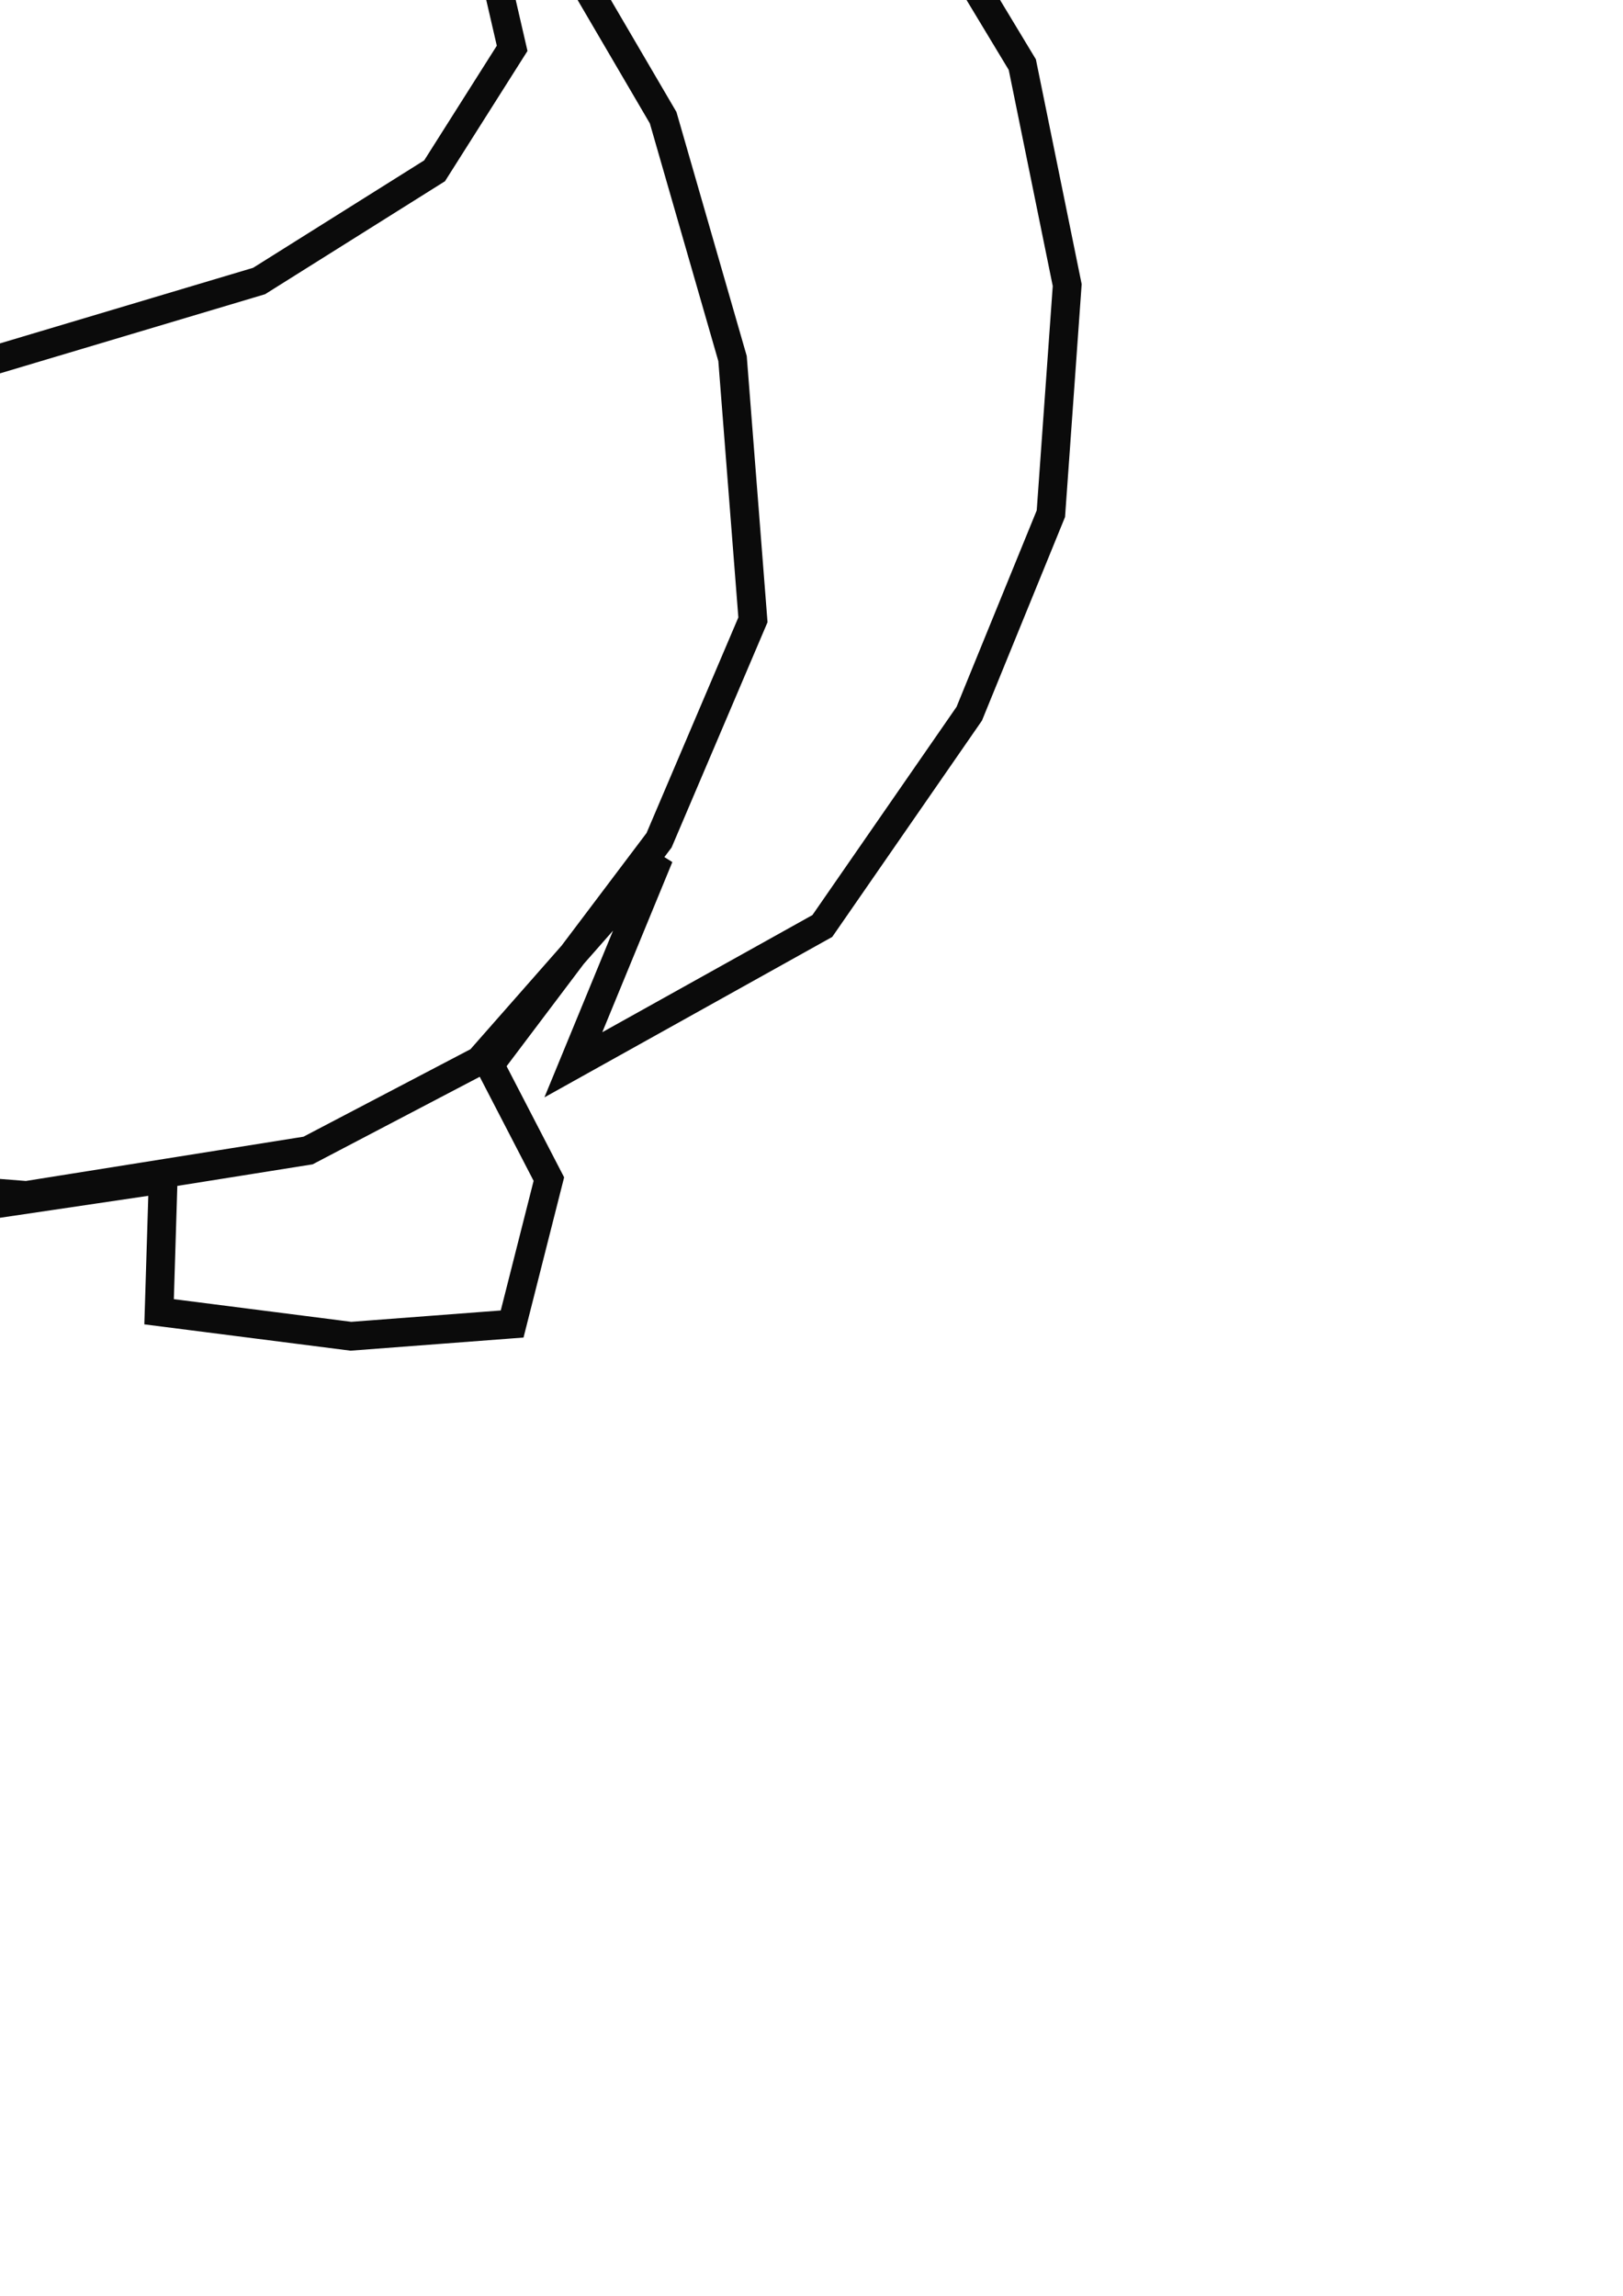 <?xml version="1.0" encoding="UTF-8" standalone="no"?>
<!-- Created with Inkscape (http://www.inkscape.org/) -->

<svg
   width="210mm"
   height="297mm"
   viewBox="0 0 210 297"
   version="1.1"
   id="svg1"
   xml:space="preserve"
   inkscape:version="1.3.2 (091e20e, 2023-11-25, custom)"
   sodipodi:docname="source.svg"
   xmlns:inkscape="http://www.inkscape.org/namespaces/inkscape"
   xmlns:sodipodi="http://sodipodi.sourceforge.net/DTD/sodipodi-0.dtd"
   xmlns:xlink="http://www.w3.org/1999/xlink"
   xmlns="http://www.w3.org/2000/svg"
   xmlns:svg="http://www.w3.org/2000/svg"><sodipodi:namedview
     id="namedview1"
     pagecolor="#ffffff"
     bordercolor="#000000"
     borderopacity="0.25"
     inkscape:showpageshadow="2"
     inkscape:pageopacity="0.0"
     inkscape:pagecheckerboard="0"
     inkscape:deskcolor="#d1d1d1"
     inkscape:document-units="mm"
     inkscape:zoom="0.36569515"
     inkscape:cx="129.88961"
     inkscape:cy="-151.76575"
     inkscape:window-width="1920"
     inkscape:window-height="1017"
     inkscape:window-x="1912"
     inkscape:window-y="-8"
     inkscape:window-maximized="1"
     inkscape:current-layer="layer1" /><defs
     id="defs1"><linearGradient
       id="linearGradient1"
       inkscape:collect="always"><stop
         style="stop-color:#d08f50;stop-opacity:1;"
         offset="0"
         id="stop1" /><stop
         style="stop-color:#825623;stop-opacity:0.682;"
         offset="0.98"
         id="stop2" /></linearGradient><linearGradient
       id="swatch89"><stop
         style="stop-color:#d08f50;stop-opacity:1;"
         offset="0"
         id="stop90" /></linearGradient><linearGradient
       id="swatch6"
       inkscape:swatch="solid"><stop
         style="stop-color:#d08f50;stop-opacity:1;"
         offset="0"
         id="stop6" /></linearGradient><clipPath
       clipPathUnits="userSpaceOnUse"
       id="clipPath25"><rect
         style="fill:#ff0000;stroke:none;stroke-width:3;stroke-linecap:square;stroke-linejoin:miter;paint-order:stroke markers fill;stop-color:#000000"
         id="rect25-8"
         width="78"
         height="45.033"
         x="763.613"
         y="452.824" /></clipPath><filter
       inkscape:menu="Color"
       inkscape:menu-tooltip="Colorize separately the three color channels"
       inkscape:label="Colorize"
       style="color-interpolation-filters:sRGB;"
       id="filter24"
       x="-0.005"
       y="-0.005"
       width="1.009"
       height="1.009"><feColorMatrix
         type="saturate"
         values="0"
         result="result3"
         id="feColorMatrix17" /><feColorMatrix
         in="SourceGraphic"
         values="0 0 0 0 0 0 0 0 0 0 0 0 0 0 0 1 -0.5 -0.5 0 0 "
         result="colormatrix"
         id="feColorMatrix18" /><feFlood
         flood-color="rgb(68,0,134)"
         result="result1"
         flood-opacity="1"
         id="feFlood18" /><feComposite
         in2="colormatrix"
         operator="in"
         result="result2"
         id="feComposite18" /><feComposite
         in2="colormatrix"
         result="result12"
         operator="arithmetic"
         k2="1"
         k3="-0.5"
         id="feComposite19" /><feBlend
         in2="result3"
         mode="normal"
         in="result12"
         result="result6"
         id="feBlend19" /><feColorMatrix
         result="colormatrix"
         values="0 0 0 0 0 0 0 0 0 0 0 0 0 0 0 -0.5 1 -0.5 0 0 "
         in="SourceGraphic"
         id="feColorMatrix19" /><feFlood
         flood-color="rgb(254,63,0)"
         result="result4"
         flood-opacity="1"
         id="feFlood19" /><feComposite
         in2="colormatrix"
         operator="in"
         result="result5"
         id="feComposite20" /><feComposite
         in2="colormatrix"
         result="result13"
         operator="arithmetic"
         k2="1"
         k3="-0.5"
         id="feComposite21" /><feBlend
         in2="result6"
         in="result13"
         mode="normal"
         result="result9"
         id="feBlend21" /><feColorMatrix
         in="SourceGraphic"
         values="0 0 0 0 0 0 0 0 0 0 0 0 0 0 0 -0.5 -0.5 1 0 0 "
         result="colormatrix"
         id="feColorMatrix21" /><feFlood
         flood-color="rgb(255,204,0)"
         result="result7"
         flood-opacity="1"
         id="feFlood21" /><feComposite
         in2="colormatrix"
         operator="in"
         result="result8"
         id="feComposite22" /><feComposite
         in2="colormatrix"
         result="result14"
         operator="arithmetic"
         k2="1"
         k3="-0.5"
         id="feComposite23" /><feBlend
         in2="result9"
         mode="normal"
         in="result14"
         result="result10"
         id="feBlend23" /><feComposite
         in2="SourceGraphic"
         operator="in"
         result="fbSourceGraphic"
         in="result10"
         id="feComposite24" /><feColorMatrix
         result="fbSourceGraphicAlpha"
         in="fbSourceGraphic"
         values="0 0 0 -1 0 0 0 0 -1 0 0 0 0 -1 0 0 0 0 1 0"
         id="feColorMatrix24" /><feComposite
         id="feComposite25"
         in2="fbSourceGraphic"
         operator="arithmetic"
         k1="0"
         k2="1"
         result="composite1"
         in="fbSourceGraphic" /><feColorMatrix
         id="feColorMatrix25"
         in="composite1"
         values="1"
         type="saturate"
         result="colormatrix1" /><feFlood
         id="feFlood25"
         flood-opacity="1"
         flood-color="rgb(231,126,48)"
         result="flood1" /><feBlend
         id="feBlend25"
         in="flood1"
         in2="colormatrix1"
         mode="multiply"
         result="blend1" /><feBlend
         id="feBlend26"
         in2="blend1"
         mode="screen"
         result="blend2" /><feColorMatrix
         id="feColorMatrix26"
         in="blend2"
         values="1"
         type="saturate"
         result="colormatrix2" /><feComposite
         id="feComposite26"
         in="colormatrix2"
         in2="fbSourceGraphic"
         operator="in"
         k2="1"
         result="fbSourceGraphic" /><feColorMatrix
         result="fbSourceGraphicAlpha"
         in="fbSourceGraphic"
         values="0 0 0 -1 0 0 0 0 -1 0 0 0 0 -1 0 0 0 0 1 0"
         id="feColorMatrix27" /><feComposite
         id="feComposite27"
         in2="fbSourceGraphic"
         operator="arithmetic"
         k1="0"
         k2="1"
         result="composite1"
         in="fbSourceGraphic" /><feColorMatrix
         id="feColorMatrix28"
         in="composite1"
         values="1"
         type="saturate"
         result="colormatrix1" /><feFlood
         id="feFlood28"
         flood-opacity="1"
         flood-color="rgb(221,146,90)"
         result="flood1" /><feBlend
         id="feBlend28"
         in="flood1"
         in2="colormatrix1"
         mode="multiply"
         result="blend1" /><feBlend
         id="feBlend29"
         in2="blend1"
         mode="screen"
         result="blend2" /><feColorMatrix
         id="feColorMatrix29"
         in="blend2"
         values="1"
         type="saturate"
         result="colormatrix2" /><feComposite
         id="feComposite29"
         in="colormatrix2"
         in2="fbSourceGraphic"
         operator="in"
         k2="1"
         result="fbSourceGraphic" /><feColorMatrix
         result="fbSourceGraphicAlpha"
         in="fbSourceGraphic"
         values="0 0 0 -1 0 0 0 0 -1 0 0 0 0 -1 0 0 0 0 1 0"
         id="feColorMatrix30" /><feComposite
         id="feComposite30"
         in2="fbSourceGraphic"
         operator="arithmetic"
         k1="0"
         k2="1"
         result="composite1"
         in="fbSourceGraphic" /><feColorMatrix
         id="feColorMatrix31"
         in="composite1"
         values="1"
         type="saturate"
         result="colormatrix1" /><feFlood
         id="feFlood31"
         flood-opacity="1"
         flood-color="rgb(196,145,107)"
         result="flood1" /><feBlend
         id="feBlend31"
         in="flood1"
         in2="colormatrix1"
         mode="multiply"
         result="blend1" /><feBlend
         id="feBlend32"
         in2="blend1"
         mode="screen"
         result="blend2" /><feColorMatrix
         id="feColorMatrix32"
         in="blend2"
         values="1"
         type="saturate"
         result="colormatrix2" /><feComposite
         id="feComposite32"
         in="colormatrix2"
         in2="fbSourceGraphic"
         operator="in"
         k2="1"
         result="fbSourceGraphic" /><feColorMatrix
         result="fbSourceGraphicAlpha"
         in="fbSourceGraphic"
         values="0 0 0 -1 0 0 0 0 -1 0 0 0 0 -1 0 0 0 0 1 0"
         id="feColorMatrix33" /><feComposite
         id="feComposite33"
         in2="fbSourceGraphic"
         operator="arithmetic"
         k1="0"
         k2="1"
         result="composite1"
         in="fbSourceGraphic" /><feColorMatrix
         id="feColorMatrix34"
         in="composite1"
         values="1"
         type="saturate"
         result="colormatrix1" /><feFlood
         id="feFlood34"
         flood-opacity="1"
         flood-color="rgb(175,134,102)"
         result="flood1" /><feBlend
         id="feBlend34"
         in="flood1"
         in2="colormatrix1"
         mode="multiply"
         result="blend1" /><feBlend
         id="feBlend35"
         in2="blend1"
         mode="screen"
         result="blend2" /><feColorMatrix
         id="feColorMatrix35"
         in="blend2"
         values="1"
         type="saturate"
         result="colormatrix2" /><feComposite
         id="feComposite35"
         in="colormatrix2"
         in2="fbSourceGraphic"
         operator="in"
         k2="1"
         result="fbSourceGraphic" /><feColorMatrix
         result="fbSourceGraphicAlpha"
         in="fbSourceGraphic"
         values="0 0 0 -1 0 0 0 0 -1 0 0 0 0 -1 0 0 0 0 1 0"
         id="feColorMatrix36" /><feComposite
         id="feComposite36"
         in2="fbSourceGraphic"
         operator="arithmetic"
         k1="0"
         k2="1"
         result="composite1"
         in="fbSourceGraphic" /><feColorMatrix
         id="feColorMatrix37"
         in="composite1"
         values="1"
         type="saturate"
         result="colormatrix1" /><feFlood
         id="feFlood37"
         flood-opacity="1"
         flood-color="rgb(175,87,21)"
         result="flood1" /><feBlend
         id="feBlend37"
         in="flood1"
         in2="colormatrix1"
         mode="multiply"
         result="blend1" /><feBlend
         id="feBlend38"
         in2="blend1"
         mode="screen"
         result="blend2" /><feColorMatrix
         id="feColorMatrix38"
         in="blend2"
         values="1"
         type="saturate"
         result="colormatrix2" /><feComposite
         id="feComposite38"
         in="colormatrix2"
         in2="fbSourceGraphic"
         operator="in"
         k2="1"
         result="fbSourceGraphic" /><feColorMatrix
         result="fbSourceGraphicAlpha"
         in="fbSourceGraphic"
         values="0 0 0 -1 0 0 0 0 -1 0 0 0 0 -1 0 0 0 0 1 0"
         id="feColorMatrix39" /><feComposite
         id="feComposite39"
         in2="fbSourceGraphic"
         operator="arithmetic"
         k1="0"
         k2="1"
         result="composite1"
         in="fbSourceGraphic" /><feColorMatrix
         id="feColorMatrix40"
         in="composite1"
         values="1"
         type="saturate"
         result="colormatrix1" /><feFlood
         id="feFlood40"
         flood-opacity="1"
         flood-color="rgb(216,144,91)"
         result="flood1" /><feBlend
         id="feBlend40"
         in="flood1"
         in2="colormatrix1"
         mode="multiply"
         result="blend1" /><feBlend
         id="feBlend41"
         in2="blend1"
         mode="screen"
         result="blend2" /><feColorMatrix
         id="feColorMatrix41"
         in="blend2"
         values="1"
         type="saturate"
         result="colormatrix2" /><feComposite
         id="feComposite41"
         in="colormatrix2"
         in2="fbSourceGraphic"
         operator="in"
         k2="1"
         result="fbSourceGraphic" /><feColorMatrix
         result="fbSourceGraphicAlpha"
         in="fbSourceGraphic"
         values="0 0 0 -1 0 0 0 0 -1 0 0 0 0 -1 0 0 0 0 1 0"
         id="feColorMatrix42" /><feComposite
         id="feComposite42"
         in2="fbSourceGraphic"
         operator="arithmetic"
         k1="0"
         k2="1"
         result="composite1"
         in="fbSourceGraphic" /><feColorMatrix
         id="feColorMatrix43"
         in="composite1"
         values="1"
         type="saturate"
         result="colormatrix1" /><feFlood
         id="feFlood43"
         flood-opacity="1"
         flood-color="rgb(210,119,50)"
         result="flood1" /><feBlend
         id="feBlend43"
         in="flood1"
         in2="colormatrix1"
         mode="multiply"
         result="blend1" /><feBlend
         id="feBlend44"
         in2="blend1"
         mode="screen"
         result="blend2" /><feColorMatrix
         id="feColorMatrix44"
         in="blend2"
         values="1"
         type="saturate"
         result="colormatrix2" /><feComposite
         id="feComposite44"
         in="colormatrix2"
         in2="fbSourceGraphic"
         operator="in"
         k2="1"
         result="fbSourceGraphic" /><feColorMatrix
         result="fbSourceGraphicAlpha"
         in="fbSourceGraphic"
         values="0 0 0 -1 0 0 0 0 -1 0 0 0 0 -1 0 0 0 0 1 0"
         id="feColorMatrix45" /><feComposite
         id="feComposite45"
         in2="fbSourceGraphic"
         operator="arithmetic"
         k1="0"
         k2="1"
         result="composite1"
         in="fbSourceGraphic" /><feColorMatrix
         id="feColorMatrix46"
         in="composite1"
         values="1"
         type="saturate"
         result="colormatrix1" /><feFlood
         id="feFlood46"
         flood-opacity="1"
         flood-color="rgb(238,127,44)"
         result="flood1" /><feBlend
         id="feBlend46"
         in="flood1"
         in2="colormatrix1"
         mode="multiply"
         result="blend1" /><feBlend
         id="feBlend47"
         in2="blend1"
         mode="screen"
         result="blend2" /><feColorMatrix
         id="feColorMatrix47"
         in="blend2"
         values="1"
         type="saturate"
         result="colormatrix2" /><feComposite
         id="feComposite47"
         in="colormatrix2"
         in2="fbSourceGraphic"
         operator="in"
         k2="1"
         result="fbSourceGraphic" /><feColorMatrix
         result="fbSourceGraphicAlpha"
         in="fbSourceGraphic"
         values="0 0 0 -1 0 0 0 0 -1 0 0 0 0 -1 0 0 0 0 1 0"
         id="feColorMatrix48" /><feComposite
         id="feComposite48"
         in2="fbSourceGraphic"
         operator="arithmetic"
         k1="0"
         k2="1"
         result="composite1"
         in="fbSourceGraphic" /><feColorMatrix
         id="feColorMatrix49"
         in="composite1"
         values="1"
         type="saturate"
         result="colormatrix1" /><feFlood
         id="feFlood49"
         flood-opacity="1"
         flood-color="rgb(238,127,44)"
         result="flood1" /><feBlend
         id="feBlend49"
         in="flood1"
         in2="colormatrix1"
         mode="multiply"
         result="blend1" /><feBlend
         id="feBlend50"
         in2="blend1"
         mode="screen"
         result="blend2" /><feColorMatrix
         id="feColorMatrix50"
         in="blend2"
         values="1"
         type="saturate"
         result="colormatrix2" /><feComposite
         id="feComposite50"
         in="colormatrix2"
         in2="fbSourceGraphic"
         operator="in"
         k2="1"
         result="fbSourceGraphic" /><feColorMatrix
         result="fbSourceGraphicAlpha"
         in="fbSourceGraphic"
         values="0 0 0 -1 0 0 0 0 -1 0 0 0 0 -1 0 0 0 0 1 0"
         id="feColorMatrix51" /><feComposite
         id="feComposite51"
         in2="fbSourceGraphic"
         operator="arithmetic"
         k1="0"
         k2="1"
         result="composite1"
         in="fbSourceGraphic" /><feColorMatrix
         id="feColorMatrix52"
         in="composite1"
         values="1"
         type="saturate"
         result="colormatrix1" /><feFlood
         id="feFlood52"
         flood-opacity="1"
         flood-color="rgb(238,127,44)"
         result="flood1" /><feBlend
         id="feBlend52"
         in="flood1"
         in2="colormatrix1"
         mode="multiply"
         result="blend1" /><feBlend
         id="feBlend53"
         in2="blend1"
         mode="screen"
         result="blend2" /><feColorMatrix
         id="feColorMatrix53"
         in="blend2"
         values="1"
         type="saturate"
         result="colormatrix2" /><feComposite
         id="feComposite53"
         in="colormatrix2"
         in2="fbSourceGraphic"
         operator="in"
         k2="1"
         result="fbSourceGraphic" /><feColorMatrix
         result="fbSourceGraphicAlpha"
         in="fbSourceGraphic"
         values="0 0 0 -1 0 0 0 0 -1 0 0 0 0 -1 0 0 0 0 1 0"
         id="feColorMatrix54" /><feComposite
         id="feComposite54"
         in2="fbSourceGraphic"
         operator="arithmetic"
         k1="0"
         k2="1"
         result="composite1"
         in="fbSourceGraphic" /><feColorMatrix
         id="feColorMatrix55"
         in="composite1"
         values="1"
         type="saturate"
         result="colormatrix1" /><feFlood
         id="feFlood55"
         flood-opacity="1"
         flood-color="rgb(183,122,77)"
         result="flood1" /><feBlend
         id="feBlend55"
         in="flood1"
         in2="colormatrix1"
         mode="multiply"
         result="blend1" /><feBlend
         id="feBlend56"
         in2="blend1"
         mode="screen"
         result="blend2" /><feColorMatrix
         id="feColorMatrix56"
         in="blend2"
         values="1"
         type="saturate"
         result="colormatrix2" /><feComposite
         id="feComposite56"
         in="colormatrix2"
         in2="fbSourceGraphic"
         operator="in"
         k2="1"
         result="fbSourceGraphic" /><feColorMatrix
         result="fbSourceGraphicAlpha"
         in="fbSourceGraphic"
         values="0 0 0 -1 0 0 0 0 -1 0 0 0 0 -1 0 0 0 0 1 0"
         id="feColorMatrix57" /><feComposite
         id="feComposite57"
         in2="fbSourceGraphic"
         operator="arithmetic"
         k1="0"
         k2="1"
         result="composite1"
         in="fbSourceGraphic" /><feColorMatrix
         id="feColorMatrix58"
         in="composite1"
         values="1"
         type="saturate"
         result="colormatrix1" /><feFlood
         id="feFlood58"
         flood-opacity="1"
         flood-color="rgb(194,156,127)"
         result="flood1" /><feBlend
         id="feBlend58"
         in="flood1"
         in2="colormatrix1"
         mode="multiply"
         result="blend1" /><feBlend
         id="feBlend59"
         in2="blend1"
         mode="screen"
         result="blend2" /><feColorMatrix
         id="feColorMatrix59"
         in="blend2"
         values="1"
         type="saturate"
         result="colormatrix2" /><feComposite
         id="feComposite59"
         in="colormatrix2"
         in2="fbSourceGraphic"
         operator="in"
         k2="1"
         result="fbSourceGraphic" /><feColorMatrix
         result="fbSourceGraphicAlpha"
         in="fbSourceGraphic"
         values="0 0 0 -1 0 0 0 0 -1 0 0 0 0 -1 0 0 0 0 1 0"
         id="feColorMatrix60" /><feComposite
         id="feComposite60"
         in2="fbSourceGraphic"
         operator="arithmetic"
         k1="0"
         k2="1"
         result="composite1"
         in="fbSourceGraphic" /><feColorMatrix
         id="feColorMatrix61"
         in="composite1"
         values="1"
         type="saturate"
         result="colormatrix1" /><feFlood
         id="feFlood61"
         flood-opacity="1"
         flood-color="rgb(194,174,127)"
         result="flood1" /><feBlend
         id="feBlend61"
         in="flood1"
         in2="colormatrix1"
         mode="multiply"
         result="blend1" /><feBlend
         id="feBlend62"
         in2="blend1"
         mode="screen"
         result="blend2" /><feColorMatrix
         id="feColorMatrix62"
         in="blend2"
         values="1"
         type="saturate"
         result="colormatrix2" /><feComposite
         id="feComposite62"
         in="colormatrix2"
         in2="fbSourceGraphic"
         operator="in"
         k2="1"
         result="fbSourceGraphic" /><feColorMatrix
         result="fbSourceGraphicAlpha"
         in="fbSourceGraphic"
         values="0 0 0 -1 0 0 0 0 -1 0 0 0 0 -1 0 0 0 0 1 0"
         id="feColorMatrix63" /><feComposite
         id="feComposite63"
         in2="fbSourceGraphic"
         operator="arithmetic"
         k1="0"
         k2="1"
         result="composite1"
         in="fbSourceGraphic" /><feColorMatrix
         id="feColorMatrix64"
         in="composite1"
         values="1"
         type="saturate"
         result="colormatrix1" /><feFlood
         id="feFlood64"
         flood-opacity="1"
         flood-color="rgb(194,174,127)"
         result="flood1" /><feBlend
         id="feBlend64"
         in="flood1"
         in2="colormatrix1"
         mode="multiply"
         result="blend1" /><feBlend
         id="feBlend65"
         in2="blend1"
         mode="screen"
         result="blend2" /><feColorMatrix
         id="feColorMatrix65"
         in="blend2"
         values="1"
         type="saturate"
         result="colormatrix2" /><feComposite
         id="feComposite65"
         in="colormatrix2"
         in2="fbSourceGraphic"
         operator="in"
         k2="1"
         result="fbSourceGraphic" /><feColorMatrix
         result="fbSourceGraphicAlpha"
         in="fbSourceGraphic"
         values="0 0 0 -1 0 0 0 0 -1 0 0 0 0 -1 0 0 0 0 1 0"
         id="feColorMatrix66" /><feComposite
         id="feComposite66"
         in2="fbSourceGraphic"
         operator="arithmetic"
         k1="0"
         k2="1"
         result="composite1"
         in="fbSourceGraphic" /><feColorMatrix
         id="feColorMatrix67"
         in="composite1"
         values="1"
         type="saturate"
         result="colormatrix1" /><feFlood
         id="feFlood67"
         flood-opacity="1"
         flood-color="rgb(218,132,80)"
         result="flood1" /><feBlend
         id="feBlend67"
         in="flood1"
         in2="colormatrix1"
         mode="multiply"
         result="blend1" /><feBlend
         id="feBlend68"
         in2="blend1"
         mode="screen"
         result="blend2" /><feColorMatrix
         id="feColorMatrix68"
         in="blend2"
         values="1"
         type="saturate"
         result="colormatrix2" /><feComposite
         id="feComposite68"
         in="colormatrix2"
         in2="fbSourceGraphic"
         operator="in"
         k2="1"
         result="fbSourceGraphic" /><feColorMatrix
         result="fbSourceGraphicAlpha"
         in="fbSourceGraphic"
         values="0 0 0 -1 0 0 0 0 -1 0 0 0 0 -1 0 0 0 0 1 0"
         id="feColorMatrix69" /><feComposite
         id="feComposite69"
         in2="fbSourceGraphic"
         operator="arithmetic"
         k1="0"
         k2="1"
         result="composite1"
         in="fbSourceGraphic" /><feColorMatrix
         id="feColorMatrix70"
         in="composite1"
         values="1"
         type="saturate"
         result="colormatrix1" /><feFlood
         id="feFlood70"
         flood-opacity="1"
         flood-color="rgb(155,94,57)"
         result="flood1" /><feBlend
         id="feBlend70"
         in="flood1"
         in2="colormatrix1"
         mode="multiply"
         result="blend1" /><feBlend
         id="feBlend71"
         in2="blend1"
         mode="screen"
         result="blend2" /><feColorMatrix
         id="feColorMatrix71"
         in="blend2"
         values="1"
         type="saturate"
         result="colormatrix2" /><feComposite
         id="feComposite71"
         in="colormatrix2"
         in2="fbSourceGraphic"
         operator="in"
         k2="1"
         result="fbSourceGraphic" /><feColorMatrix
         result="fbSourceGraphicAlpha"
         in="fbSourceGraphic"
         values="0 0 0 -1 0 0 0 0 -1 0 0 0 0 -1 0 0 0 0 1 0"
         id="feColorMatrix72" /><feComposite
         id="feComposite72"
         in2="fbSourceGraphic"
         operator="arithmetic"
         k1="0"
         k2="1"
         result="composite1"
         in="fbSourceGraphic" /><feColorMatrix
         id="feColorMatrix73"
         in="composite1"
         values="1"
         type="saturate"
         result="colormatrix1" /><feFlood
         id="feFlood73"
         flood-opacity="1"
         flood-color="rgb(255,191,93)"
         result="flood1" /><feBlend
         id="feBlend73"
         in="flood1"
         in2="colormatrix1"
         mode="multiply"
         result="blend1" /><feBlend
         id="feBlend74"
         in2="blend1"
         mode="screen"
         result="blend2" /><feColorMatrix
         id="feColorMatrix74"
         in="blend2"
         values="1"
         type="saturate"
         result="colormatrix2" /><feComposite
         id="feComposite74"
         in="colormatrix2"
         in2="fbSourceGraphic"
         operator="in"
         k2="1"
         result="fbSourceGraphic" /><feColorMatrix
         result="fbSourceGraphicAlpha"
         in="fbSourceGraphic"
         values="0 0 0 -1 0 0 0 0 -1 0 0 0 0 -1 0 0 0 0 1 0"
         id="feColorMatrix75" /><feComposite
         id="feComposite75"
         in2="fbSourceGraphic"
         operator="arithmetic"
         k1="0"
         k2="1"
         result="composite1"
         in="fbSourceGraphic" /><feColorMatrix
         id="feColorMatrix76"
         in="composite1"
         values="1"
         type="saturate"
         result="colormatrix1" /><feFlood
         id="feFlood76"
         flood-opacity="1"
         flood-color="rgb(255,224,93)"
         result="flood1" /><feBlend
         id="feBlend76"
         in="flood1"
         in2="colormatrix1"
         mode="multiply"
         result="blend1" /><feBlend
         id="feBlend77"
         in2="blend1"
         mode="screen"
         result="blend2" /><feColorMatrix
         id="feColorMatrix77"
         in="blend2"
         values="1"
         type="saturate"
         result="colormatrix2" /><feComposite
         id="feComposite77"
         in="colormatrix2"
         in2="fbSourceGraphic"
         operator="in"
         k2="1"
         result="fbSourceGraphic" /><feColorMatrix
         result="fbSourceGraphicAlpha"
         in="fbSourceGraphic"
         values="0 0 0 -1 0 0 0 0 -1 0 0 0 0 -1 0 0 0 0 1 0"
         id="feColorMatrix78" /><feComposite
         id="feComposite78"
         in2="fbSourceGraphic"
         operator="arithmetic"
         k1="0"
         k2="1"
         result="composite1"
         in="fbSourceGraphic" /><feColorMatrix
         id="feColorMatrix79"
         in="composite1"
         values="1"
         type="saturate"
         result="colormatrix1" /><feFlood
         id="feFlood79"
         flood-opacity="1"
         flood-color="rgb(255,253,110)"
         result="flood1" /><feBlend
         id="feBlend79"
         in="flood1"
         in2="colormatrix1"
         mode="multiply"
         result="blend1" /><feBlend
         id="feBlend80"
         in2="blend1"
         mode="screen"
         result="blend2" /><feColorMatrix
         id="feColorMatrix80"
         in="blend2"
         values="1"
         type="saturate"
         result="colormatrix2" /><feComposite
         id="feComposite80"
         in="colormatrix2"
         in2="fbSourceGraphic"
         operator="in"
         k2="1"
         result="composite2" /></filter><filter
       style="color-interpolation-filters:sRGB;"
       inkscape:label="Colorize"
       id="filter93"
       x="-0.005"
       y="-0.005"
       width="1.009"
       height="1.009"><feComposite
         in2="SourceGraphic"
         operator="arithmetic"
         k1="0"
         k2="1"
         result="composite1"
         id="feComposite92" /><feColorMatrix
         in="composite1"
         values="1"
         type="saturate"
         result="colormatrix1"
         id="feColorMatrix92" /><feFlood
         flood-opacity="1"
         flood-color="rgb(255,253,110)"
         result="flood1"
         id="feFlood92" /><feBlend
         in="flood1"
         in2="colormatrix1"
         mode="multiply"
         result="blend1"
         id="feBlend92" /><feBlend
         in2="blend1"
         mode="screen"
         result="blend2"
         id="feBlend93" /><feColorMatrix
         in="blend2"
         values="1"
         type="saturate"
         result="colormatrix2"
         id="feColorMatrix93" /><feComposite
         in="colormatrix2"
         in2="SourceGraphic"
         operator="in"
         k2="1"
         result="composite2"
         id="feComposite93" /></filter><radialGradient
       inkscape:collect="always"
       xlink:href="#linearGradient1"
       id="radialGradient2"
       cx="4.3268778e-06"
       cy="4.3268778e-06"
       fx="4.3268778e-06"
       fy="4.3268778e-06"
       r="260"
       gradientUnits="userSpaceOnUse"
       spreadMethod="repeat" /></defs><g
     inkscape:label="Plast 1"
     inkscape:groupmode="layer"
     id="layer1"><circle
       style="opacity:0.957;fill:url(#radialGradient2);fill-opacity:1;stroke:#000000;stroke-width:4.7;stroke-linecap:round;stroke-dasharray:none;stroke-opacity:1;filter:url(#filter93)"
       id="circle92"
       cx="-1.1920929e-06"
       cy="-1.1920929e-06"
       r="257.65"
       inkscape:label="table"
       inkscape:export-filename="preview.png"
       inkscape:export-xdpi="96"
       inkscape:export-ydpi="96" /><path
       style="opacity:0.957;fill:none;stroke:#000000;stroke-width:3.716;stroke-dasharray:none;stroke-opacity:1"
       d="m -128.602,-171.718 31.686,16.371 29.574,-0.528 33.27,-6.865 31.158,-2.112 39.608,1.584 38.023,6.865 27.989,0.528 22.18,-13.203 0.528,19.54 -13.203,19.54 -22.18,3.697 -31.686,7.393 -24.293,10.034 -16.371,19.012 -7.921,19.54 16.635,-27.461 20.596,-1.32 17.691,17.955 -6.337,24.821 -25.349,11.882 -20.068,-8.45 -2.64,-19.54 1.584,19.54 -2.641,17.691 -18.748,1.848 -6.073,-17.691 3.169,-25.613 10.562,-6.337 12.146,10.034 -13.203,-10.034 -7.393,8.45 -3.169,-13.731 -11.618,-12.146 -25.085,2.376 -15.843,10.562 -2.112,18.748 13.995,18.219 19.012,3.169 17.955,-9.77 5.281,-12.146 -1.584,-19.012 -12.674,-14.259 -24.821,-17.427 -36.967,-7.393 -8.978,-1.056 -14.259,26.933 -3.697,31.158 13.202,33.27 6.865,7.393 -17.955,6.865 -17.427,25.349 -7.921,40.664 7.921,42.248 21.652,31.686 31.158,19.012 -3.169,-18.483 -13.203,-30.63 -1.584,-30.63 7.922,-34.327 14.787,-25.877 1.056,-13.731 -24.293,-13.731 33.798,17.427 38.023,-2.112 25.349,-2.112 43.304,4.225 29.046,-3.697 26.933,-18.484 14.259,-29.046 -0.528,-26.405 -10.562,-28.517 -6.337,-7.393 13.731,26.933 3.169,30.63 -4.753,19.54 -14.787,17.955 19.012,10.034 18.484,30.63 5.809,28.517 -2.112,29.574 -10.562,25.877 -19.012,27.461 -32.214,17.955 11.09,-26.933 -23.236,26.405 -22.18,11.618 -36.439,5.809 -40.136,-3.169 -26.933,-16.371 -19.54,-22.18 15.843,21.652 -6.865,14.259 3.169,19.012 18.483,5.281 27.197,-1.056 4.489,-18.219 20.596,1.848 21.388,-3.169 -0.528,17.163 24.821,3.169 20.86,-1.584 4.753,-18.748 -7.657,-14.787 21.916,-29.046 12.146,-28.517 -2.64,-33.798 L 85.806,15.23 73.132,-6.422 V -16.984 l -11.618,2.64 L 66.266,6.252 56.233,22.095 33.524,36.354 -1.858,46.916 -33.016,36.882 -61.534,13.117 l -4.753,-27.989 -24.293,-11.09 -15.315,-20.596 -9.506,-22.708 3.697,-34.855 14.259,-23.236 -27.725,-18.219 z"
       id="path3"
       sodipodi:nodetypes="ccccccccccccccccccccccccccccccccccccccccccccccccccccccccccccccccccccccccccccccccccccccccccccccccccccccccccccccccccccccccccccc"
       inkscape:label="img_path" /></g></svg>
